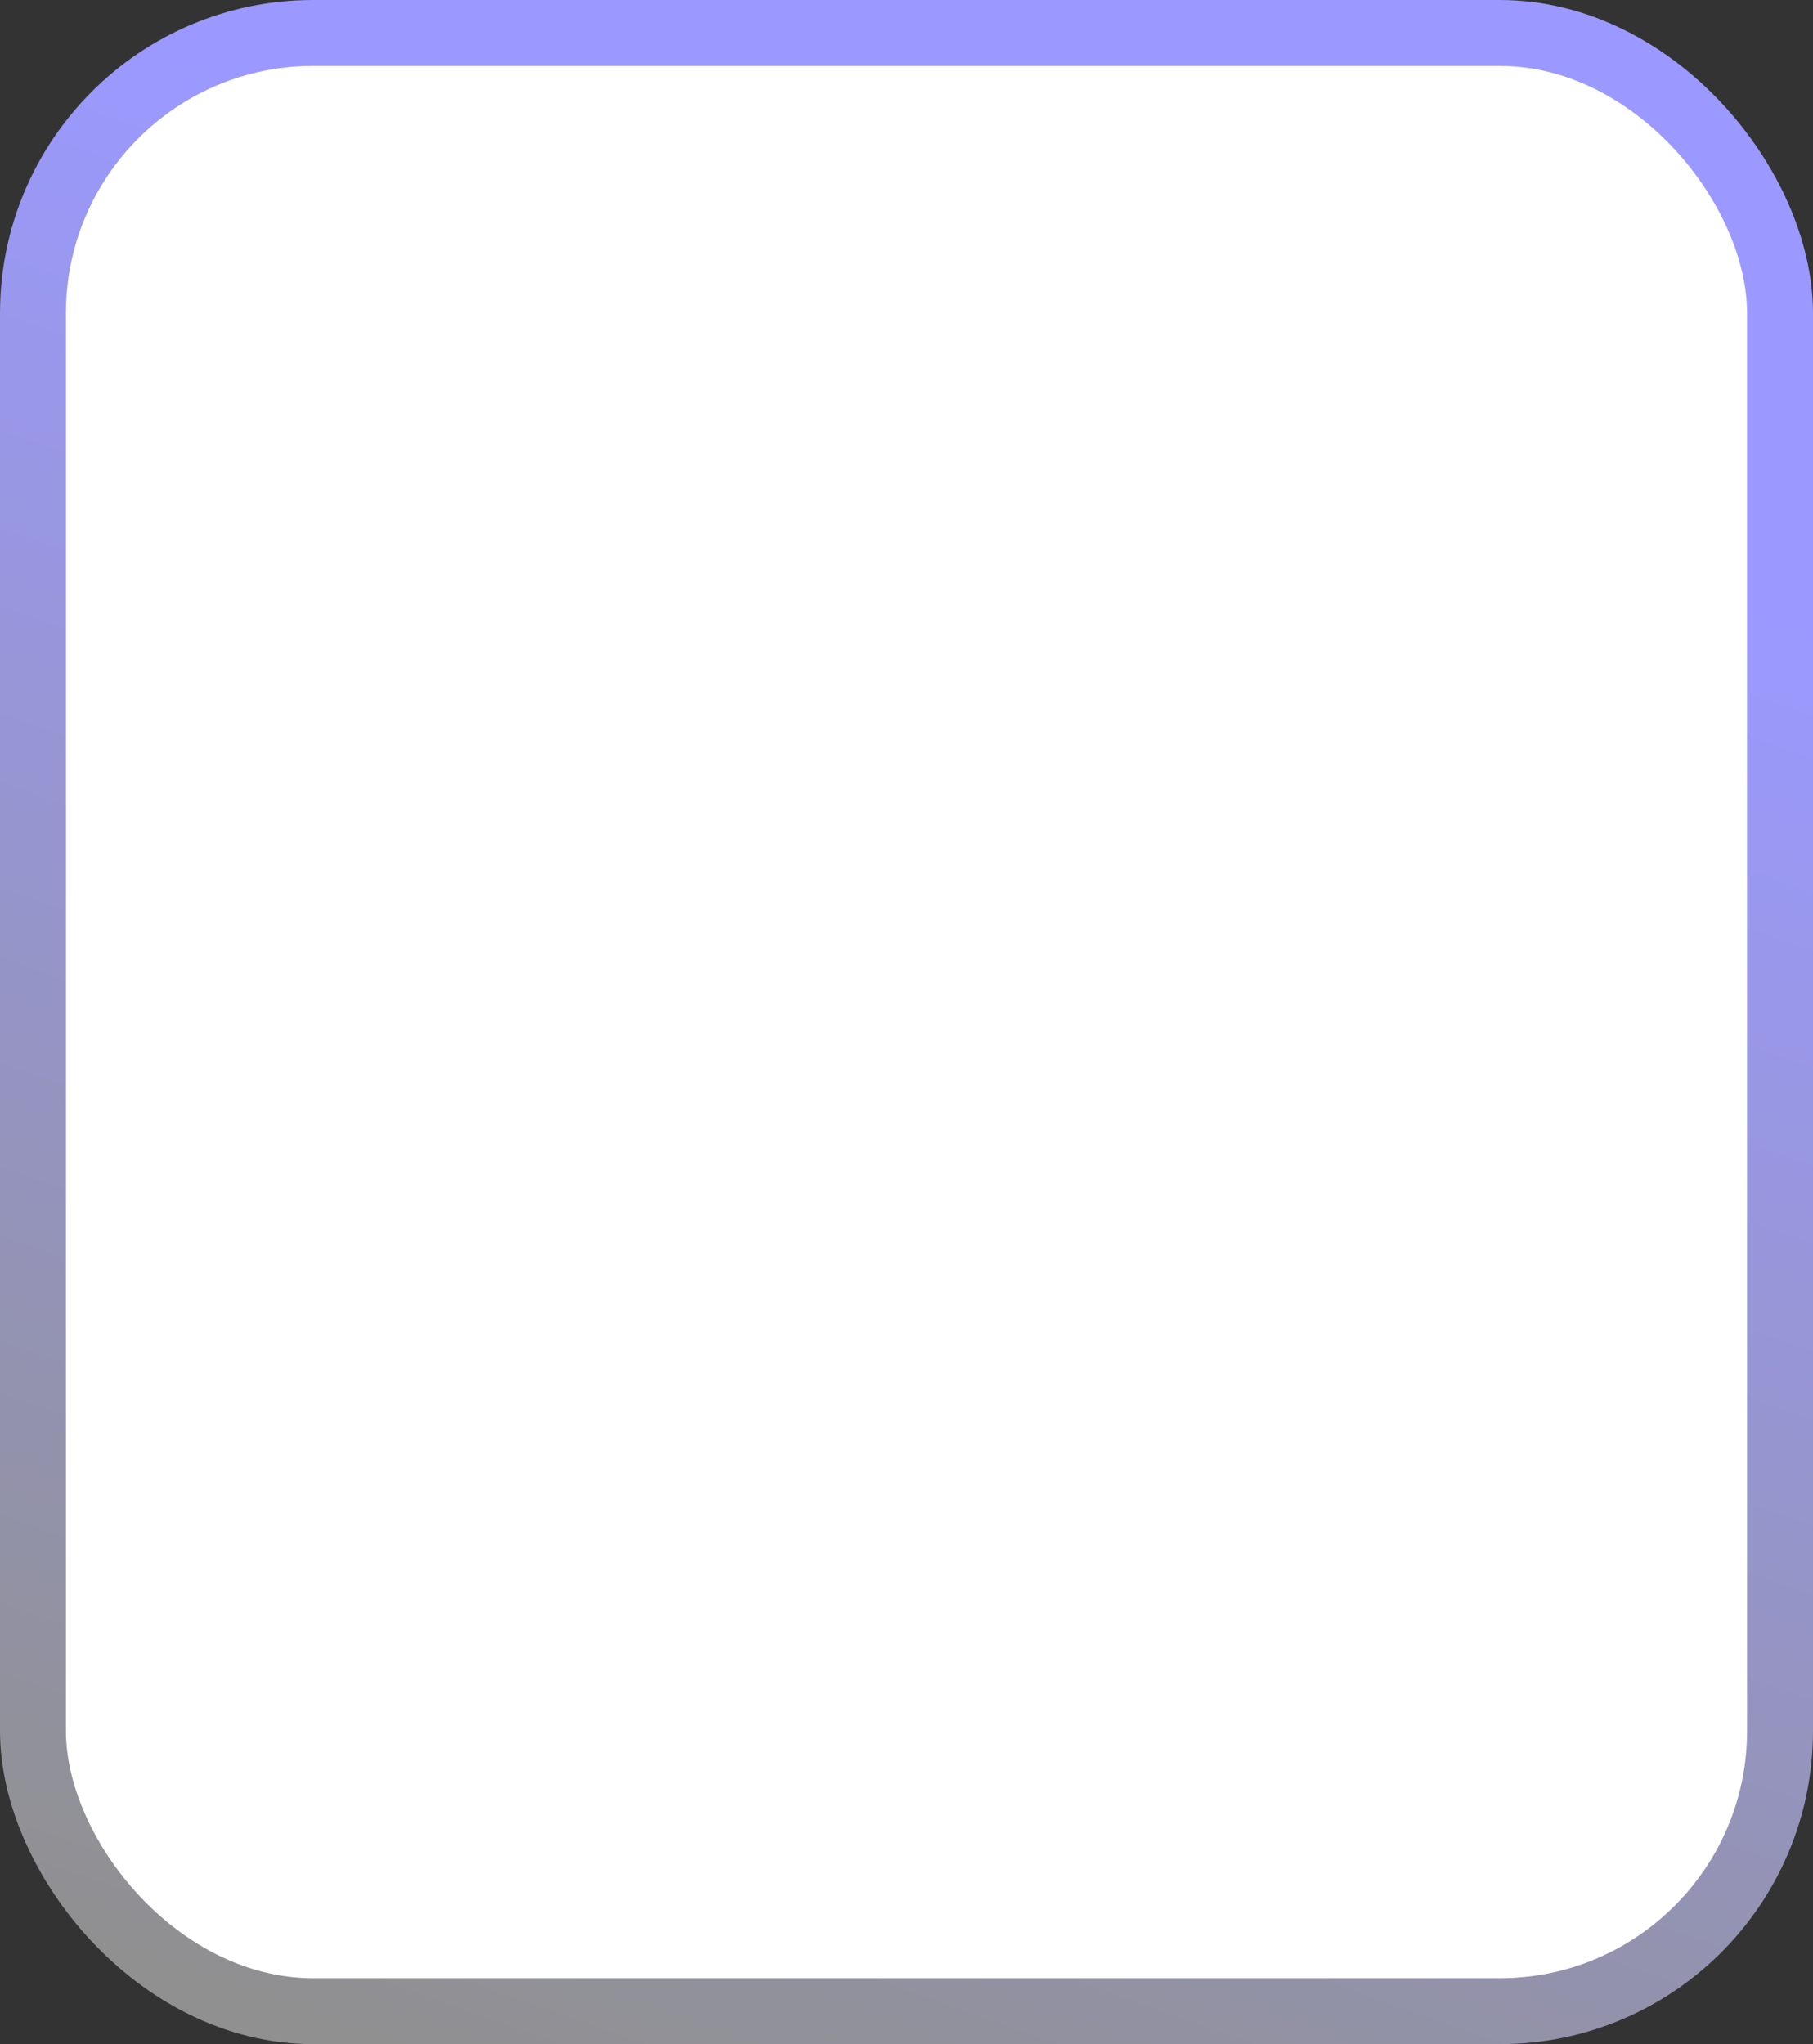 <svg width="110" height="124" viewBox="0 0 110 124" fill="none" xmlns="http://www.w3.org/2000/svg">
<rect x="0" y="0" width="110" height="124" fill="#333333" stroke="none"/>
<rect x="2" y="2" width="106" height="120" rx="17" fill="white" stroke="url(#paint0_linear_762_339)" stroke-width="4"/>
<defs>
<linearGradient id="paint0_linear_762_339" x1="9.25" y1="120" x2="45.988" y2="15.591" gradientUnits="userSpaceOnUse">
<stop stop-color="#909090"/>
<stop offset="1" stop-color="#9B99FF"/>
</linearGradient>
</defs>
</svg>

